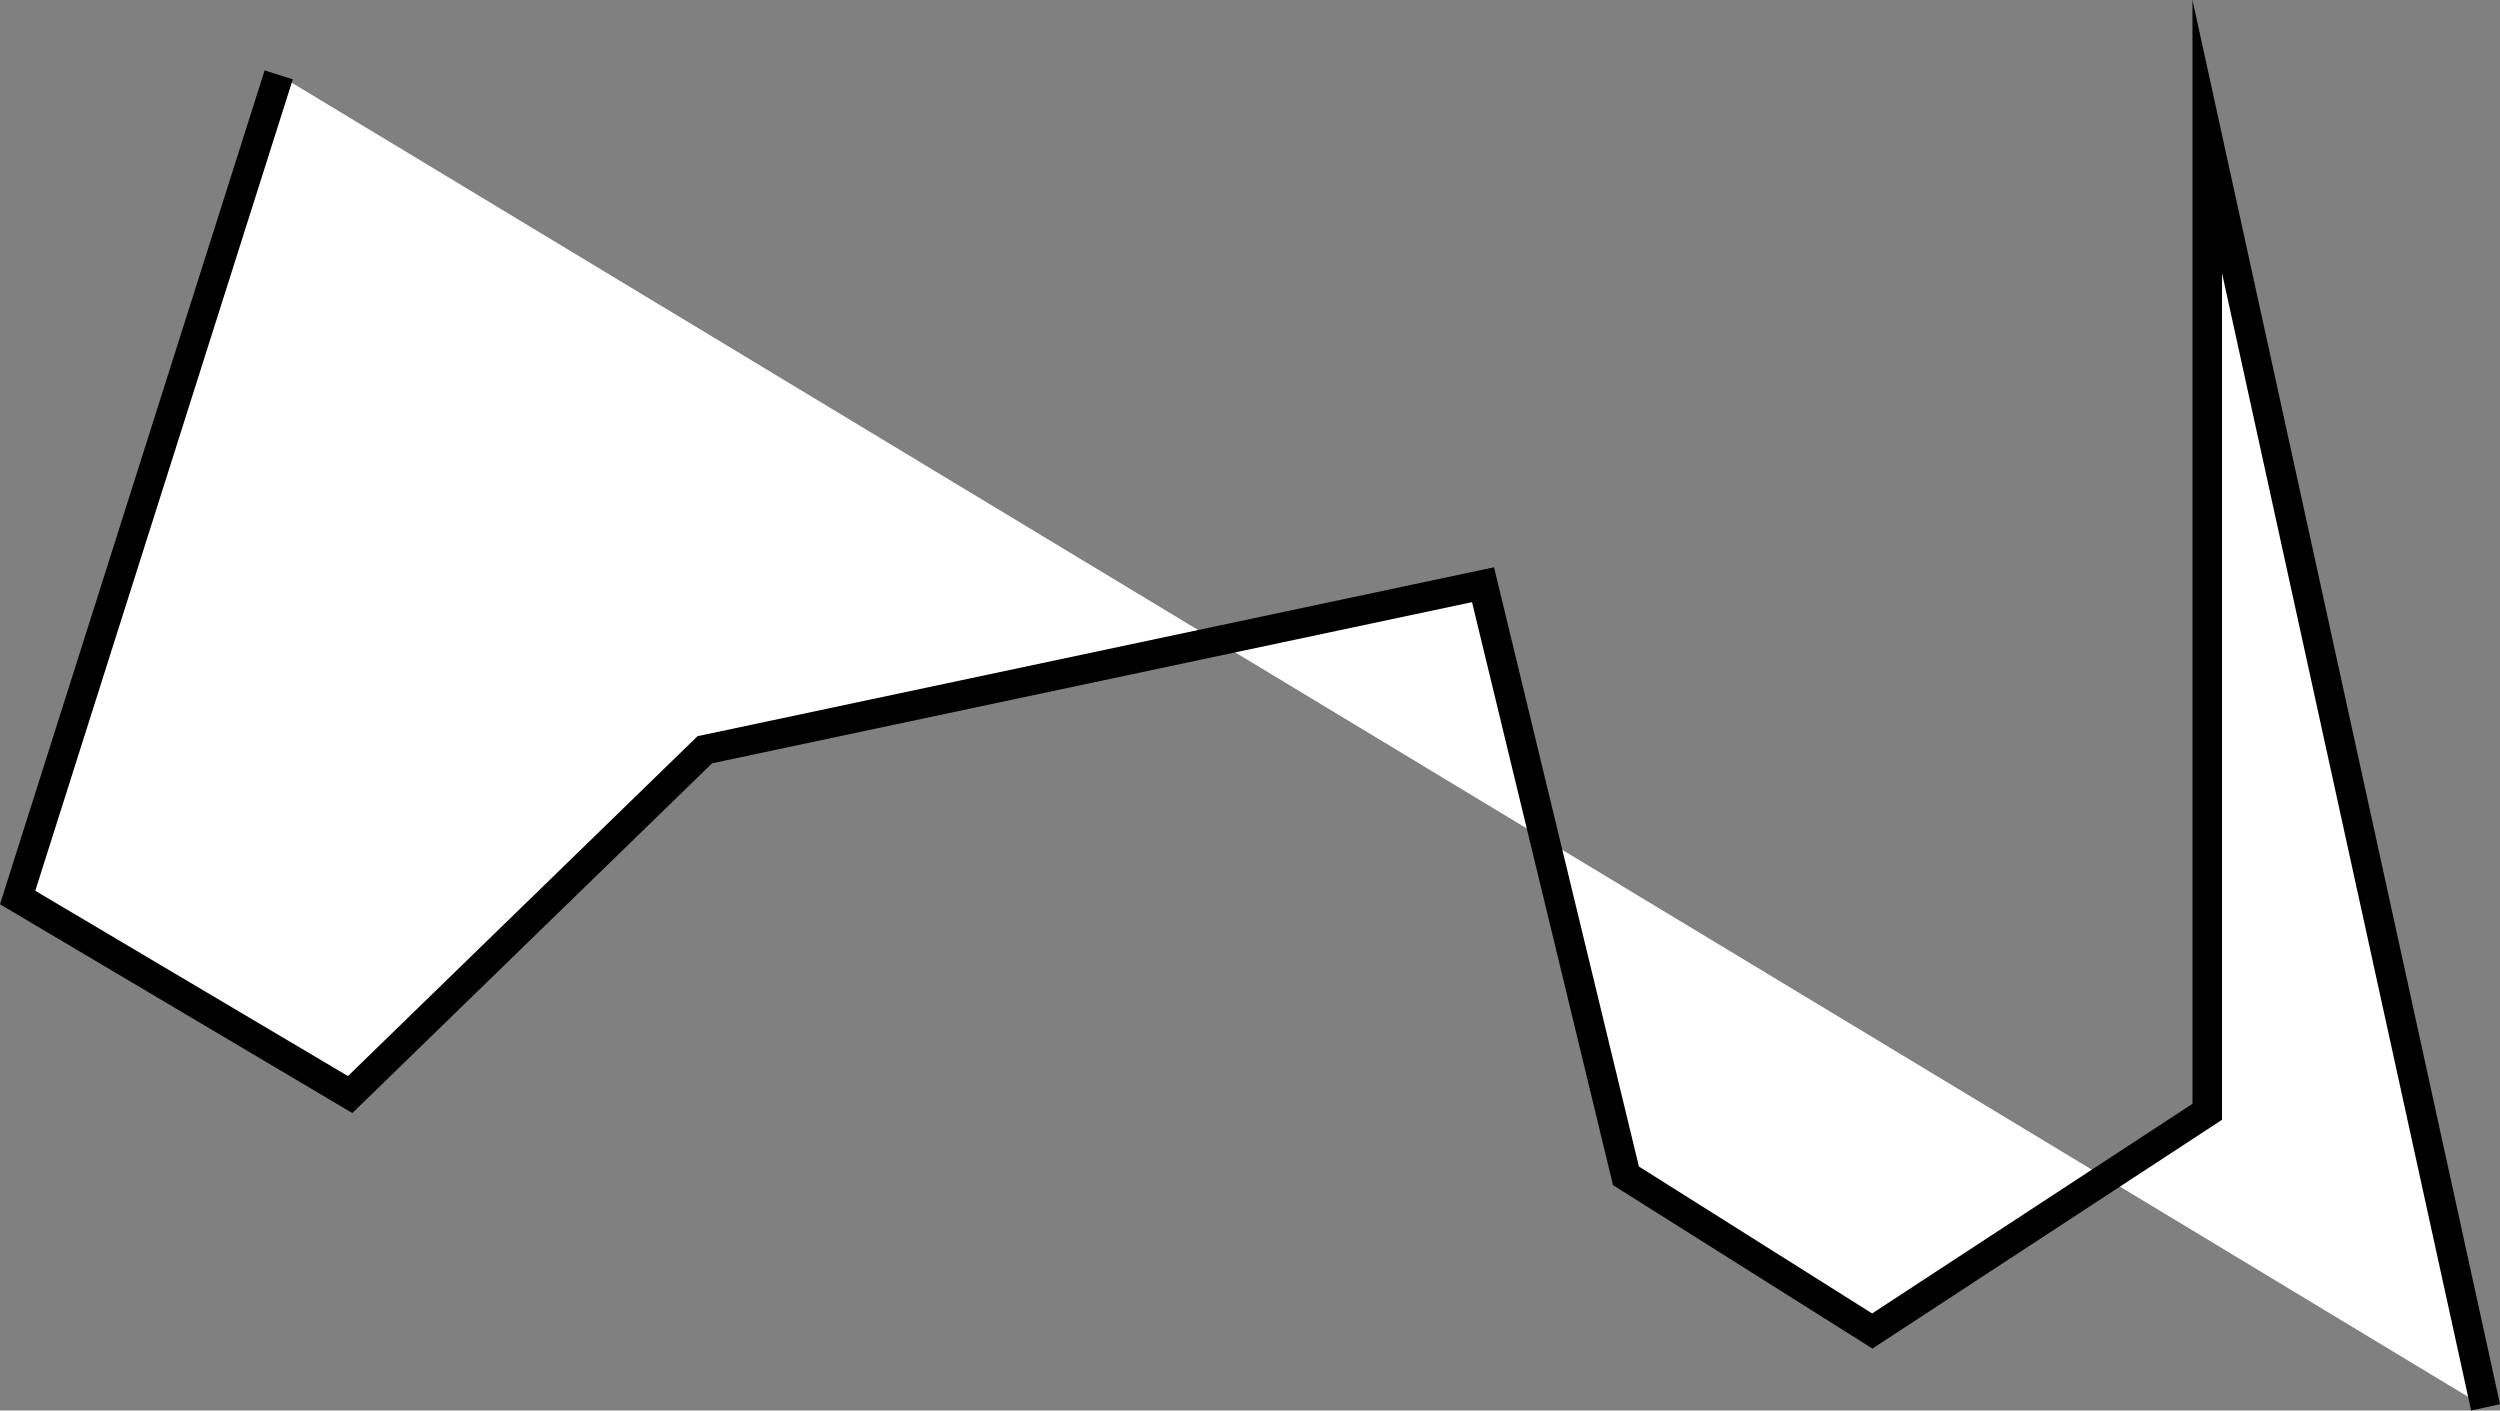 
<svg
    id="Layer_1"
    data-name="Layer 1"
    xmlns="http://www.w3.org/2000/svg"
    viewBox="0 0 1015.02 572.68">
    <rect x="0" y="0" width="1015.02" height="572.68" fill="#808080" stroke="none"/>
    <defs>
        <style>
            .cls-1 {
                fill: #fff;
                stroke: #000;
                stroke-miterlimit: 10;
                stroke-width: 12px;
            }
        </style>
    </defs><polyline
        class="cls-1"
        points="113.16 30.4 7.16 364.4 142.16 444.4 286.16 304.4 602.12 237.4 660.16 477.4 760.16 540.4 896.16 451.4 896.16 55.44 1009.16 571.4"/>
</svg>